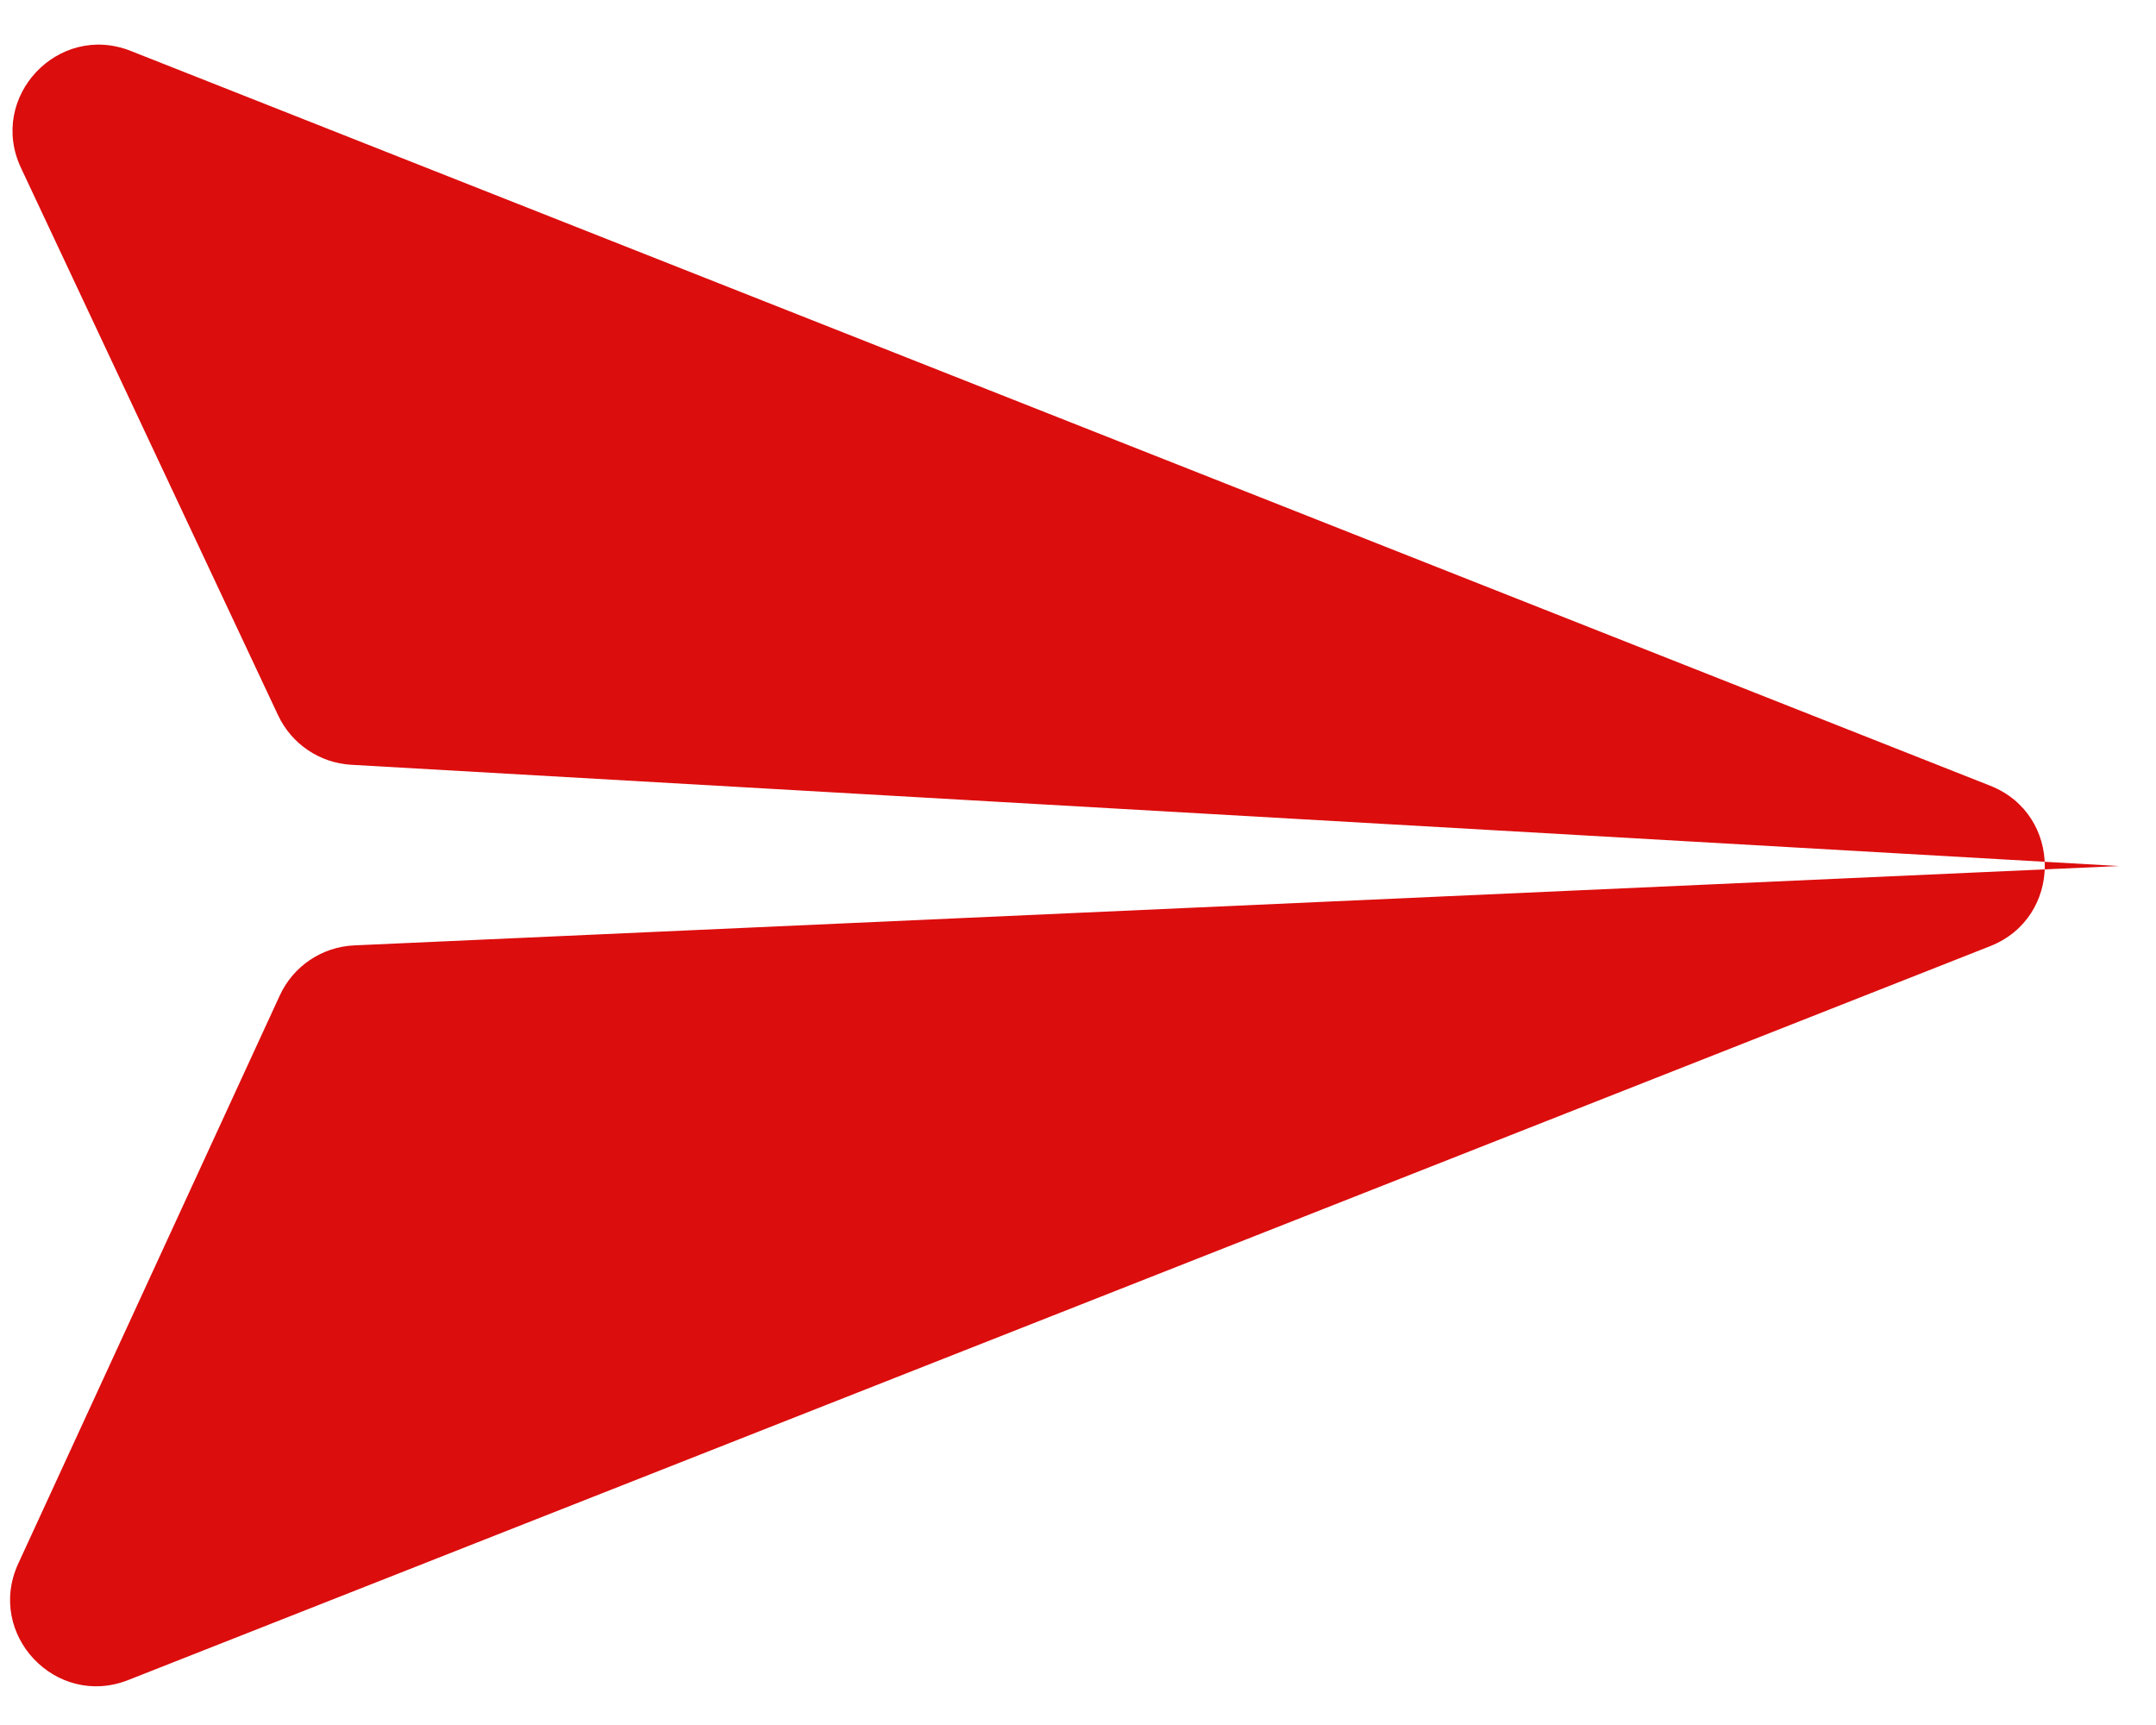 <svg width="25" height="20" viewBox="0 0 25 20" fill="none" xmlns="http://www.w3.org/2000/svg">
<path id="Path 2" fill-rule="evenodd" clip-rule="evenodd" d="M0.243 1.946C-0.142 1.126 0.673 0.258 1.515 0.59L23.078 9.11C23.922 9.443 23.921 10.637 23.077 10.97L1.486 19.479C0.648 19.809 -0.165 18.949 0.211 18.13L3.244 11.542C3.4 11.202 3.733 10.978 4.107 10.961L24.57 10.041L4.073 8.867C3.707 8.846 3.381 8.626 3.225 8.294L0.243 1.946Z" fill="#DC0D0D"/>
</svg>

